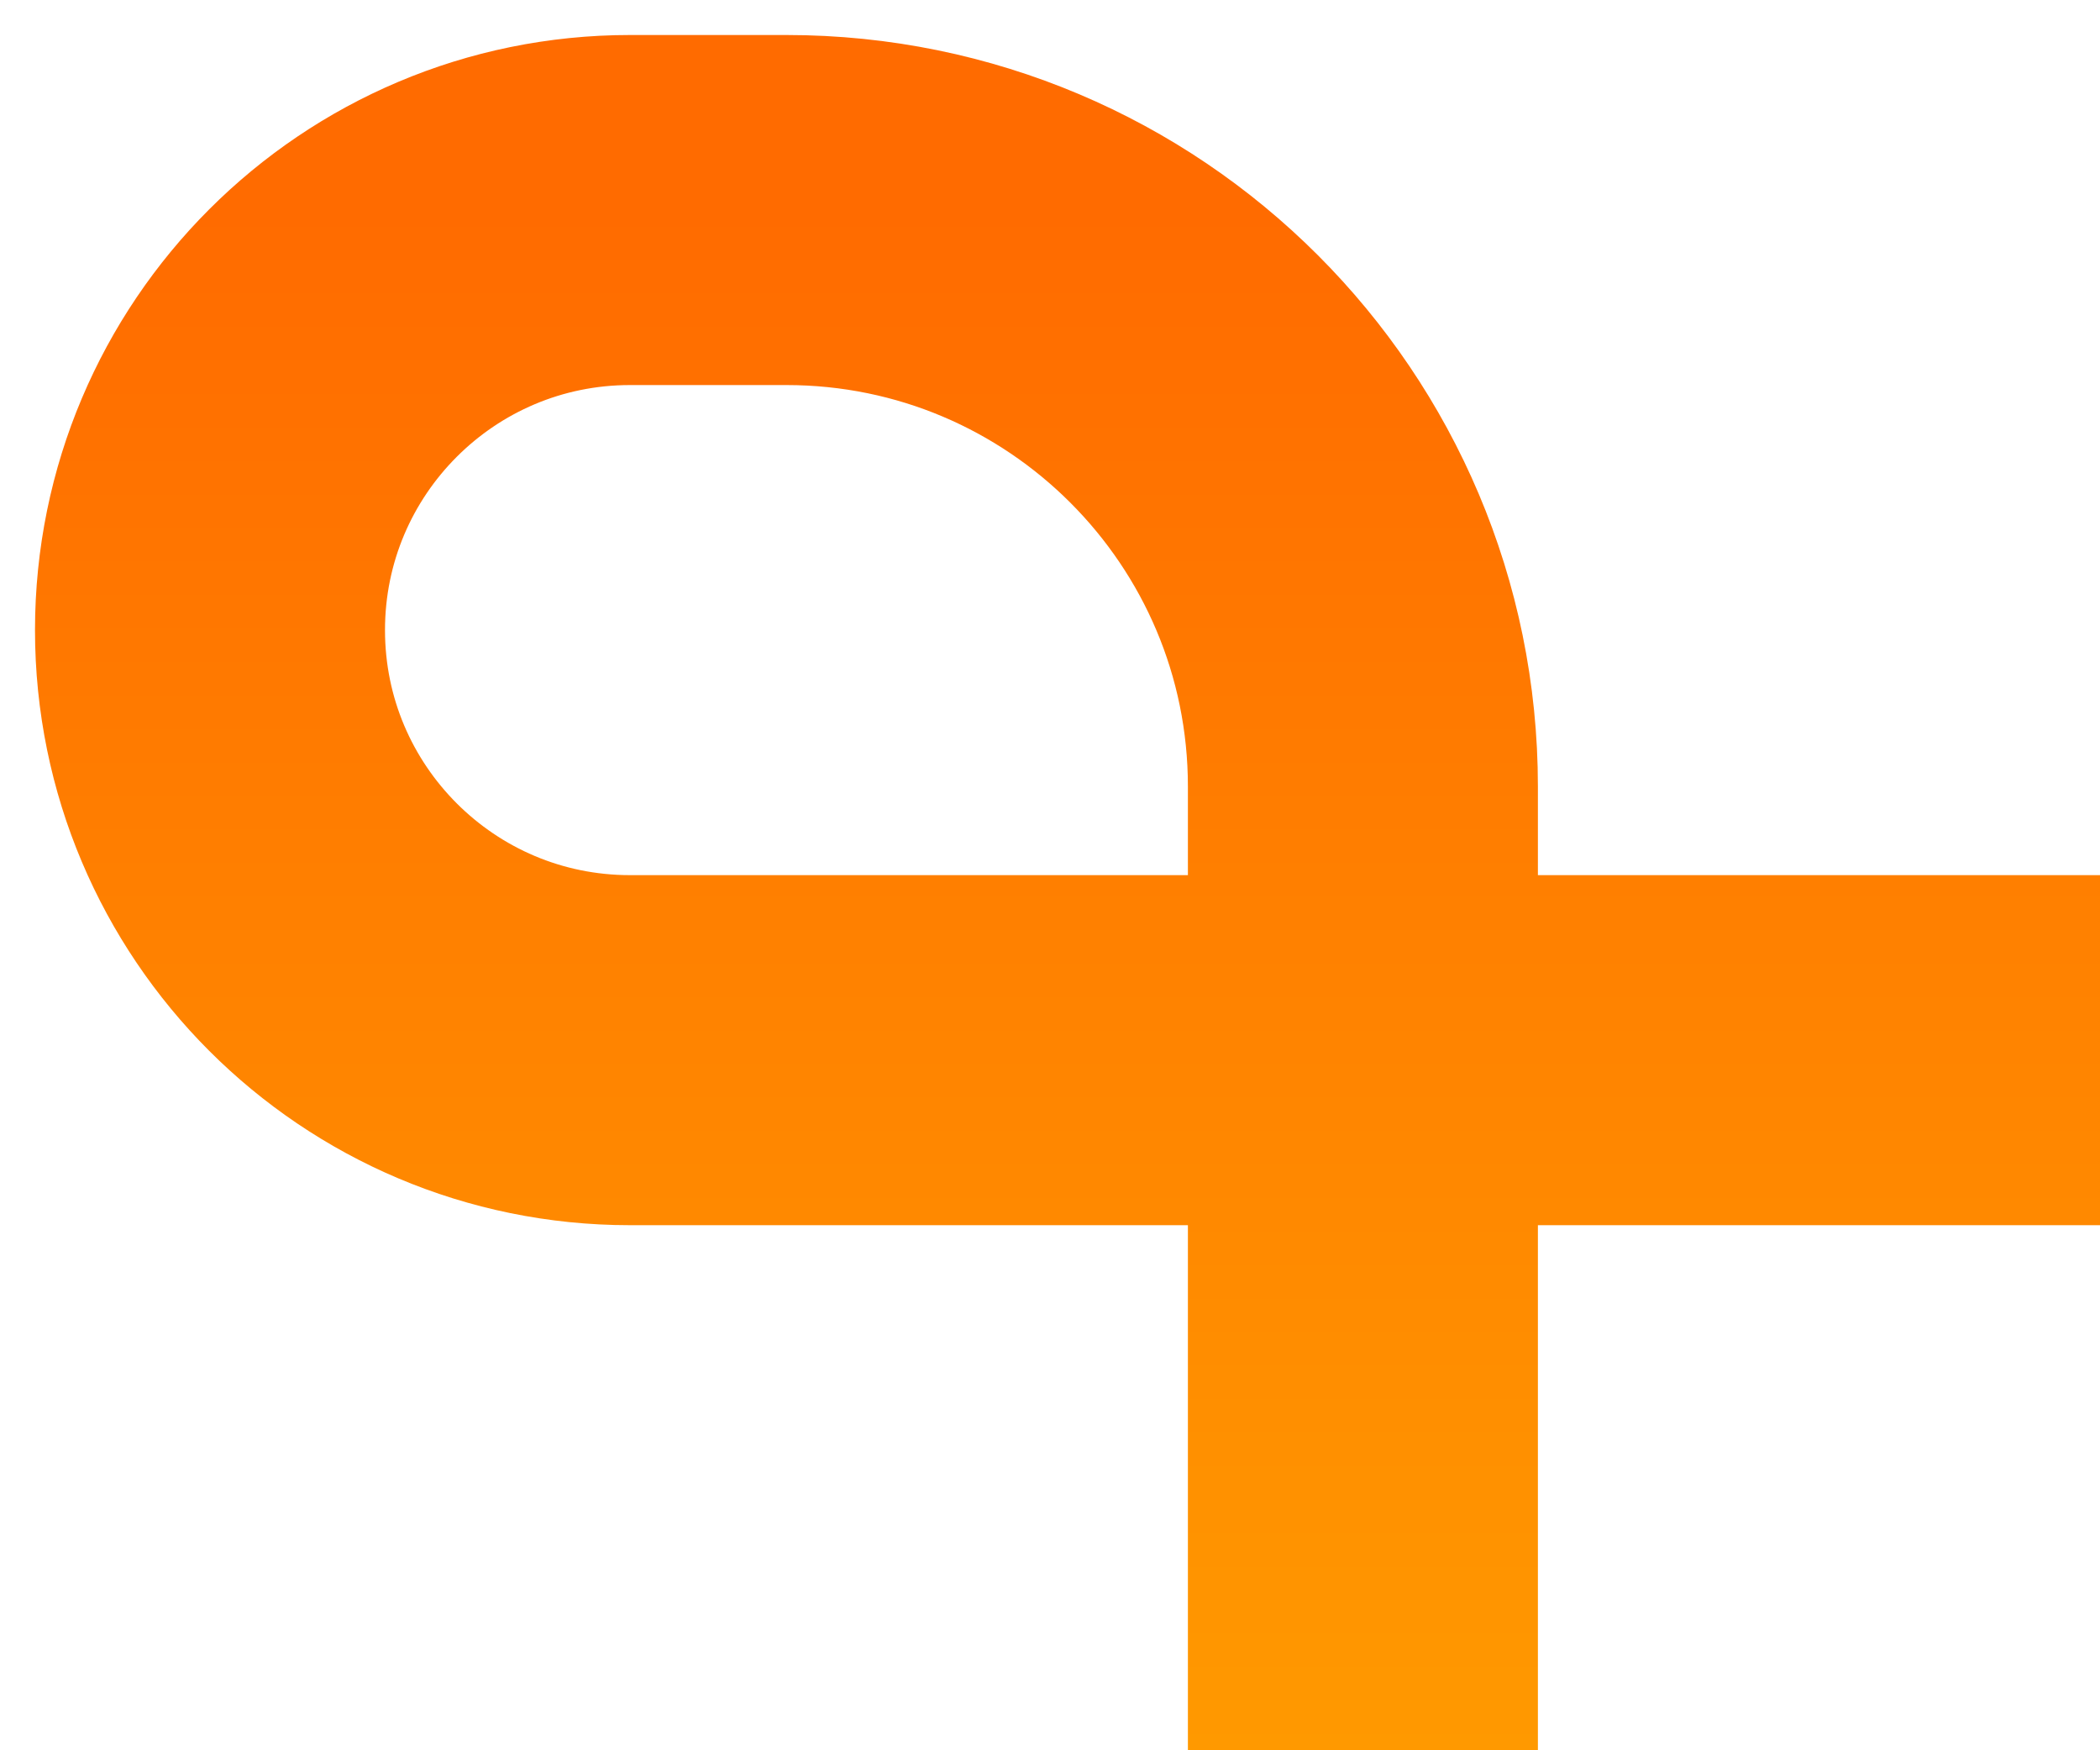 <svg width="30" height="25" viewBox="0 0 30 25" fill="none" xmlns="http://www.w3.org/2000/svg">
<g clip-path="url(#clip0_1_2)">
<path d="M30 15H9C5.686 15 3 12.314 3 9C3 5.686 5.686 3 9 3H11.235C15.783 3 19.47 6.687 19.47 11.235V25" stroke="url(#paint0_linear_1_2)" stroke-width="5"/>
</g>
<defs>
<linearGradient id="paint0_linear_1_2" x1="16.092" y1="3" x2="16.092" y2="25" gradientUnits="userSpaceOnUse">
<stop stop-color="#FF6B00"/>
<stop offset="1" stop-color="#FF9900"/>
</linearGradient>
<clipPath id="clip0_1_2">
<rect width="30" height="25" fill="white"/>
</clipPath>
</defs>
</svg>
